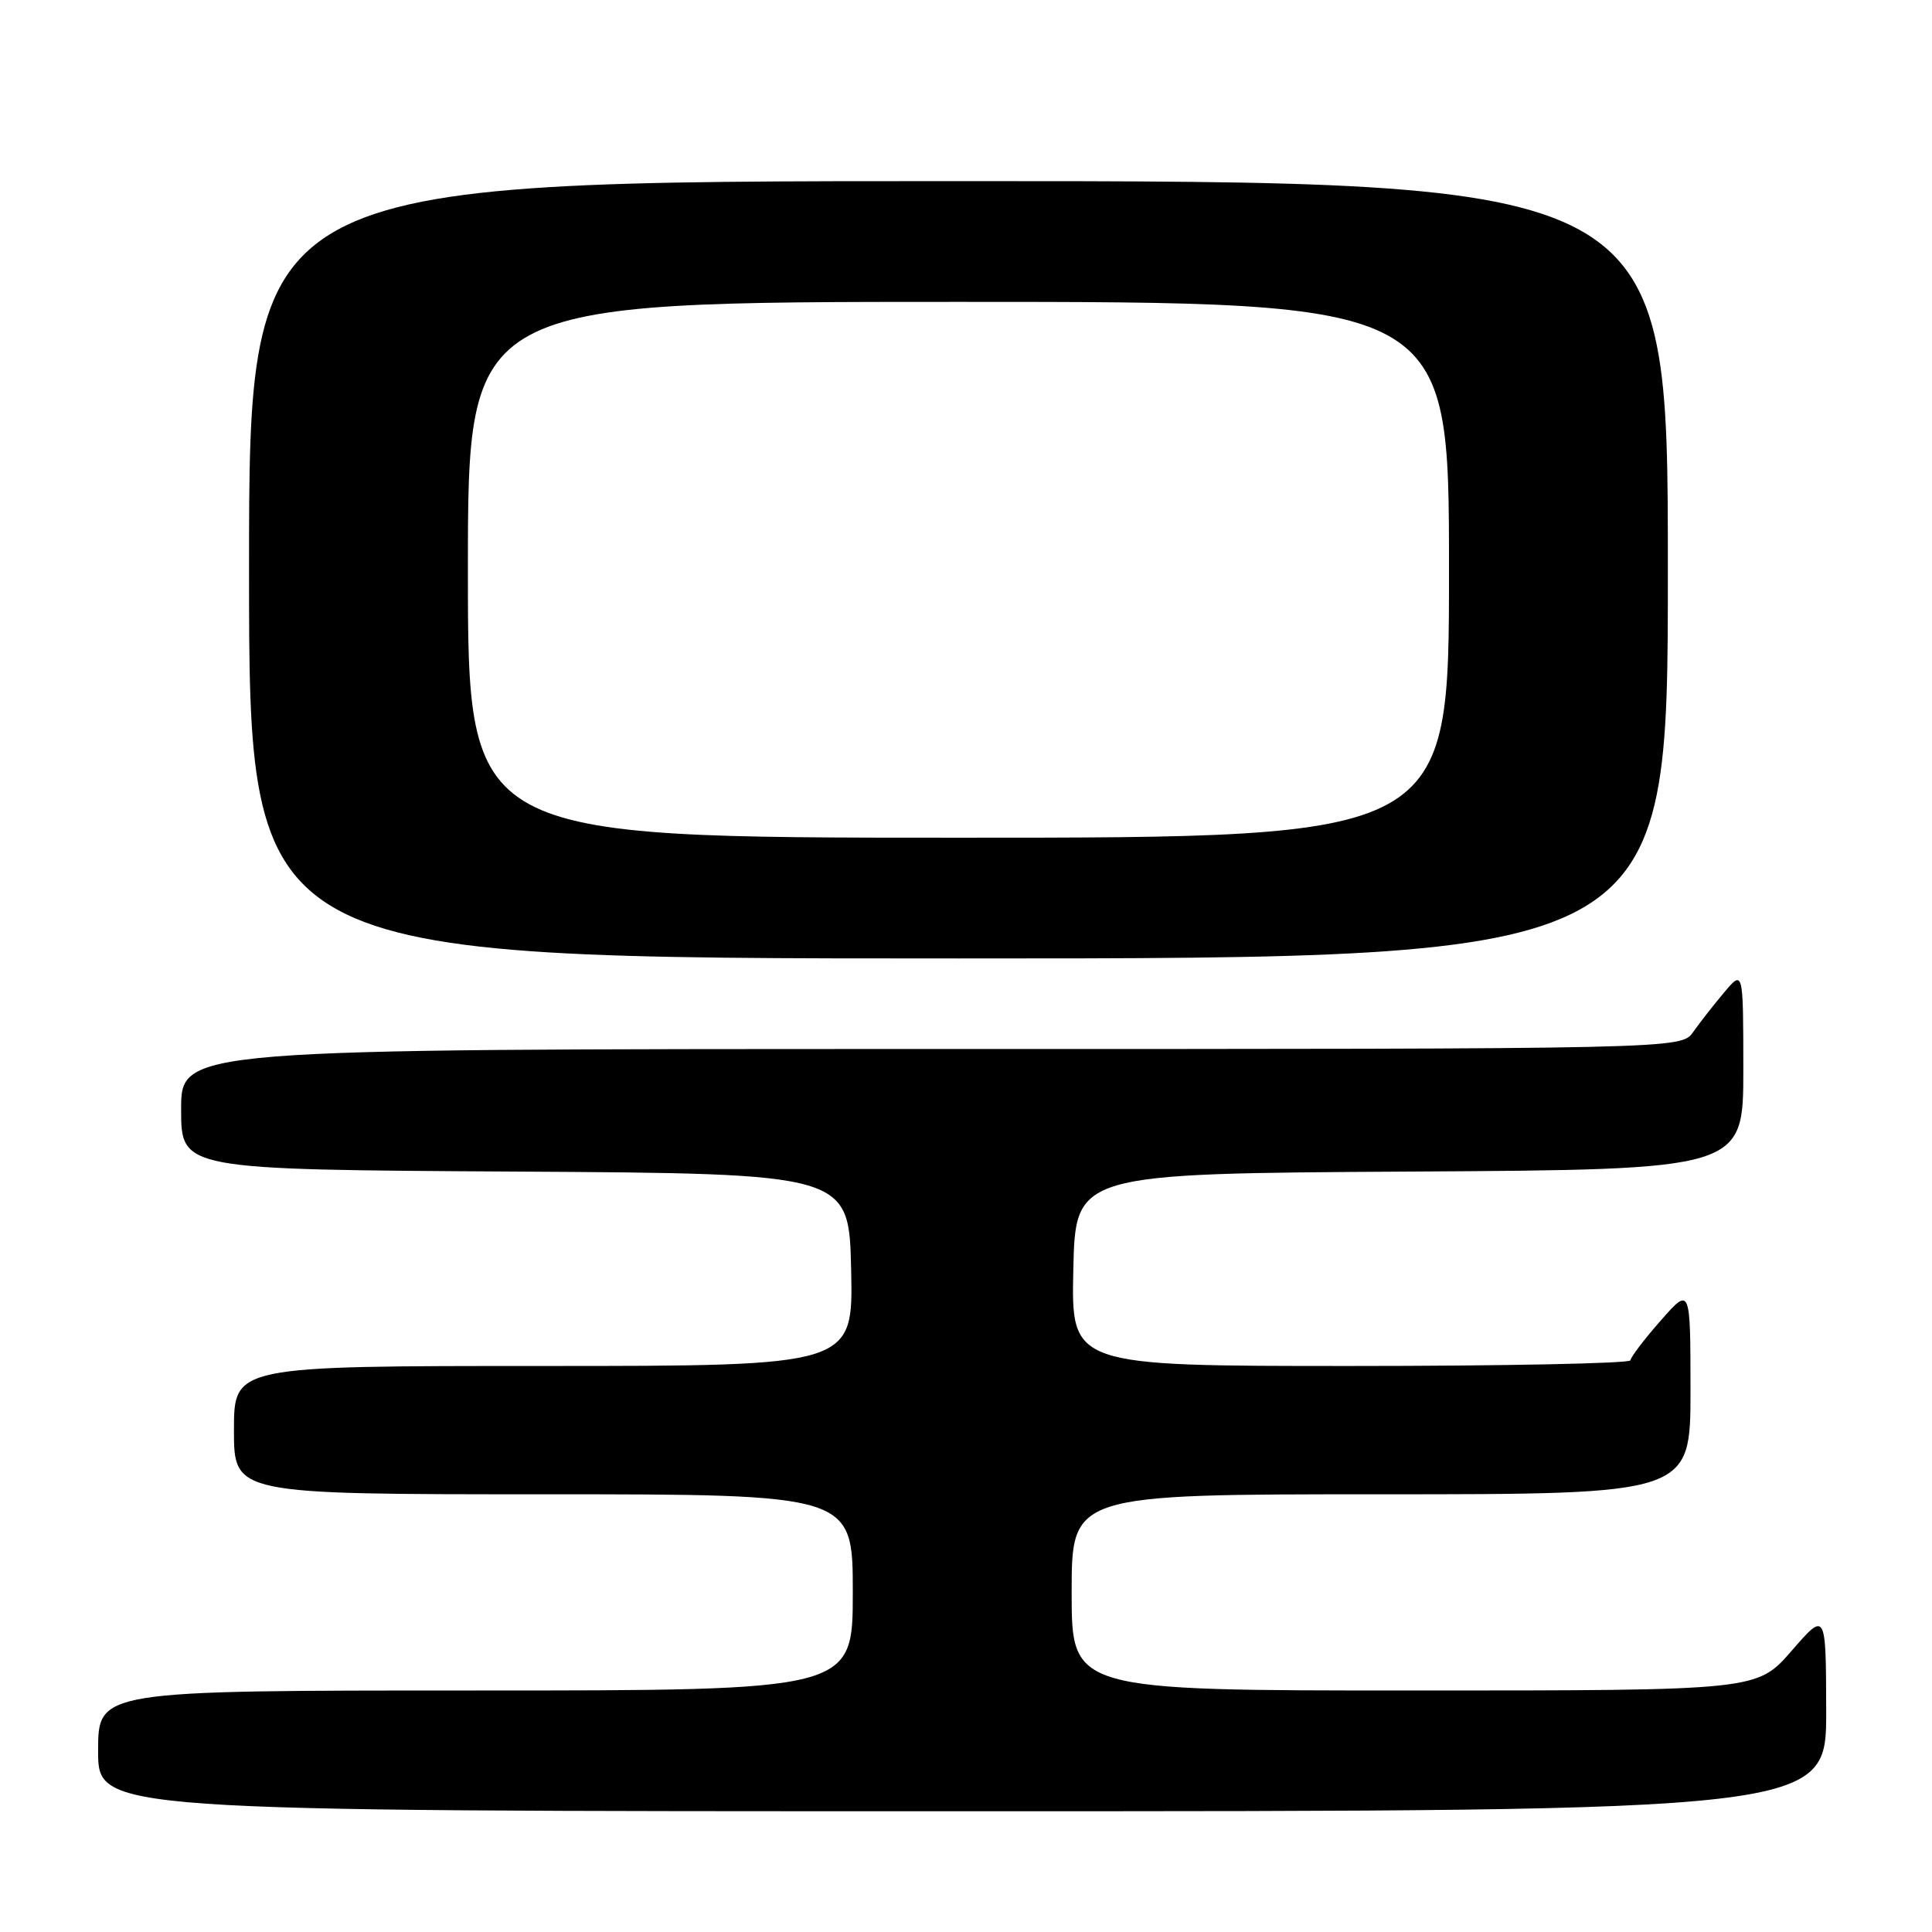 <?xml version="1.0" encoding="UTF-8" standalone="no"?>
<!DOCTYPE svg PUBLIC "-//W3C//DTD SVG 1.1//EN" "http://www.w3.org/Graphics/SVG/1.1/DTD/svg11.dtd" >
<svg xmlns="http://www.w3.org/2000/svg" xmlns:xlink="http://www.w3.org/1999/xlink" version="1.1" viewBox="0 0 256 256">
 <g >
 <path fill="currentColor"
d=" M 241.98 226.75 C 241.95 213.50 241.95 213.50 237.39 218.75 C 232.82 224.00 232.82 224.00 187.41 224.00 C 142.00 224.00 142.00 224.00 142.00 211.00 C 142.00 198.00 142.00 198.00 183.00 198.00 C 224.00 198.00 224.00 198.00 224.00 184.25 C 223.99 170.50 223.99 170.50 220.04 175.00 C 217.86 177.47 216.07 179.84 216.04 180.25 C 216.02 180.66 199.34 181.00 178.97 181.00 C 141.94 181.00 141.94 181.00 142.22 168.25 C 142.50 155.50 142.50 155.50 186.75 155.24 C 231.00 154.98 231.00 154.98 231.00 141.74 C 230.99 128.50 230.99 128.50 228.46 131.50 C 227.07 133.15 225.23 135.51 224.35 136.75 C 222.77 139.00 222.77 139.00 123.38 139.00 C 24.00 139.00 24.00 139.00 24.00 146.99 C 24.00 154.98 24.00 154.98 68.25 155.24 C 112.50 155.50 112.50 155.50 112.78 168.25 C 113.06 181.00 113.06 181.00 72.03 181.00 C 31.00 181.00 31.00 181.00 31.00 189.50 C 31.00 198.00 31.00 198.00 72.00 198.00 C 113.00 198.00 113.00 198.00 113.00 211.00 C 113.00 224.00 113.00 224.00 63.00 224.00 C 13.00 224.00 13.00 224.00 13.00 232.00 C 13.00 240.00 13.00 240.00 127.50 240.00 C 242.00 240.00 242.00 240.00 241.98 226.75 Z  M 221.00 75.50 C 221.00 24.00 221.00 24.00 127.00 24.00 C 33.00 24.00 33.00 24.00 33.00 75.50 C 33.00 127.00 33.00 127.00 127.00 127.00 C 221.00 127.00 221.00 127.00 221.00 75.50 Z  M 62.00 75.50 C 62.00 40.00 62.00 40.00 127.00 40.00 C 192.00 40.00 192.00 40.00 192.00 75.50 C 192.00 111.00 192.00 111.00 127.00 111.00 C 62.00 111.00 62.00 111.00 62.00 75.50 Z "/>
</g>
</svg>